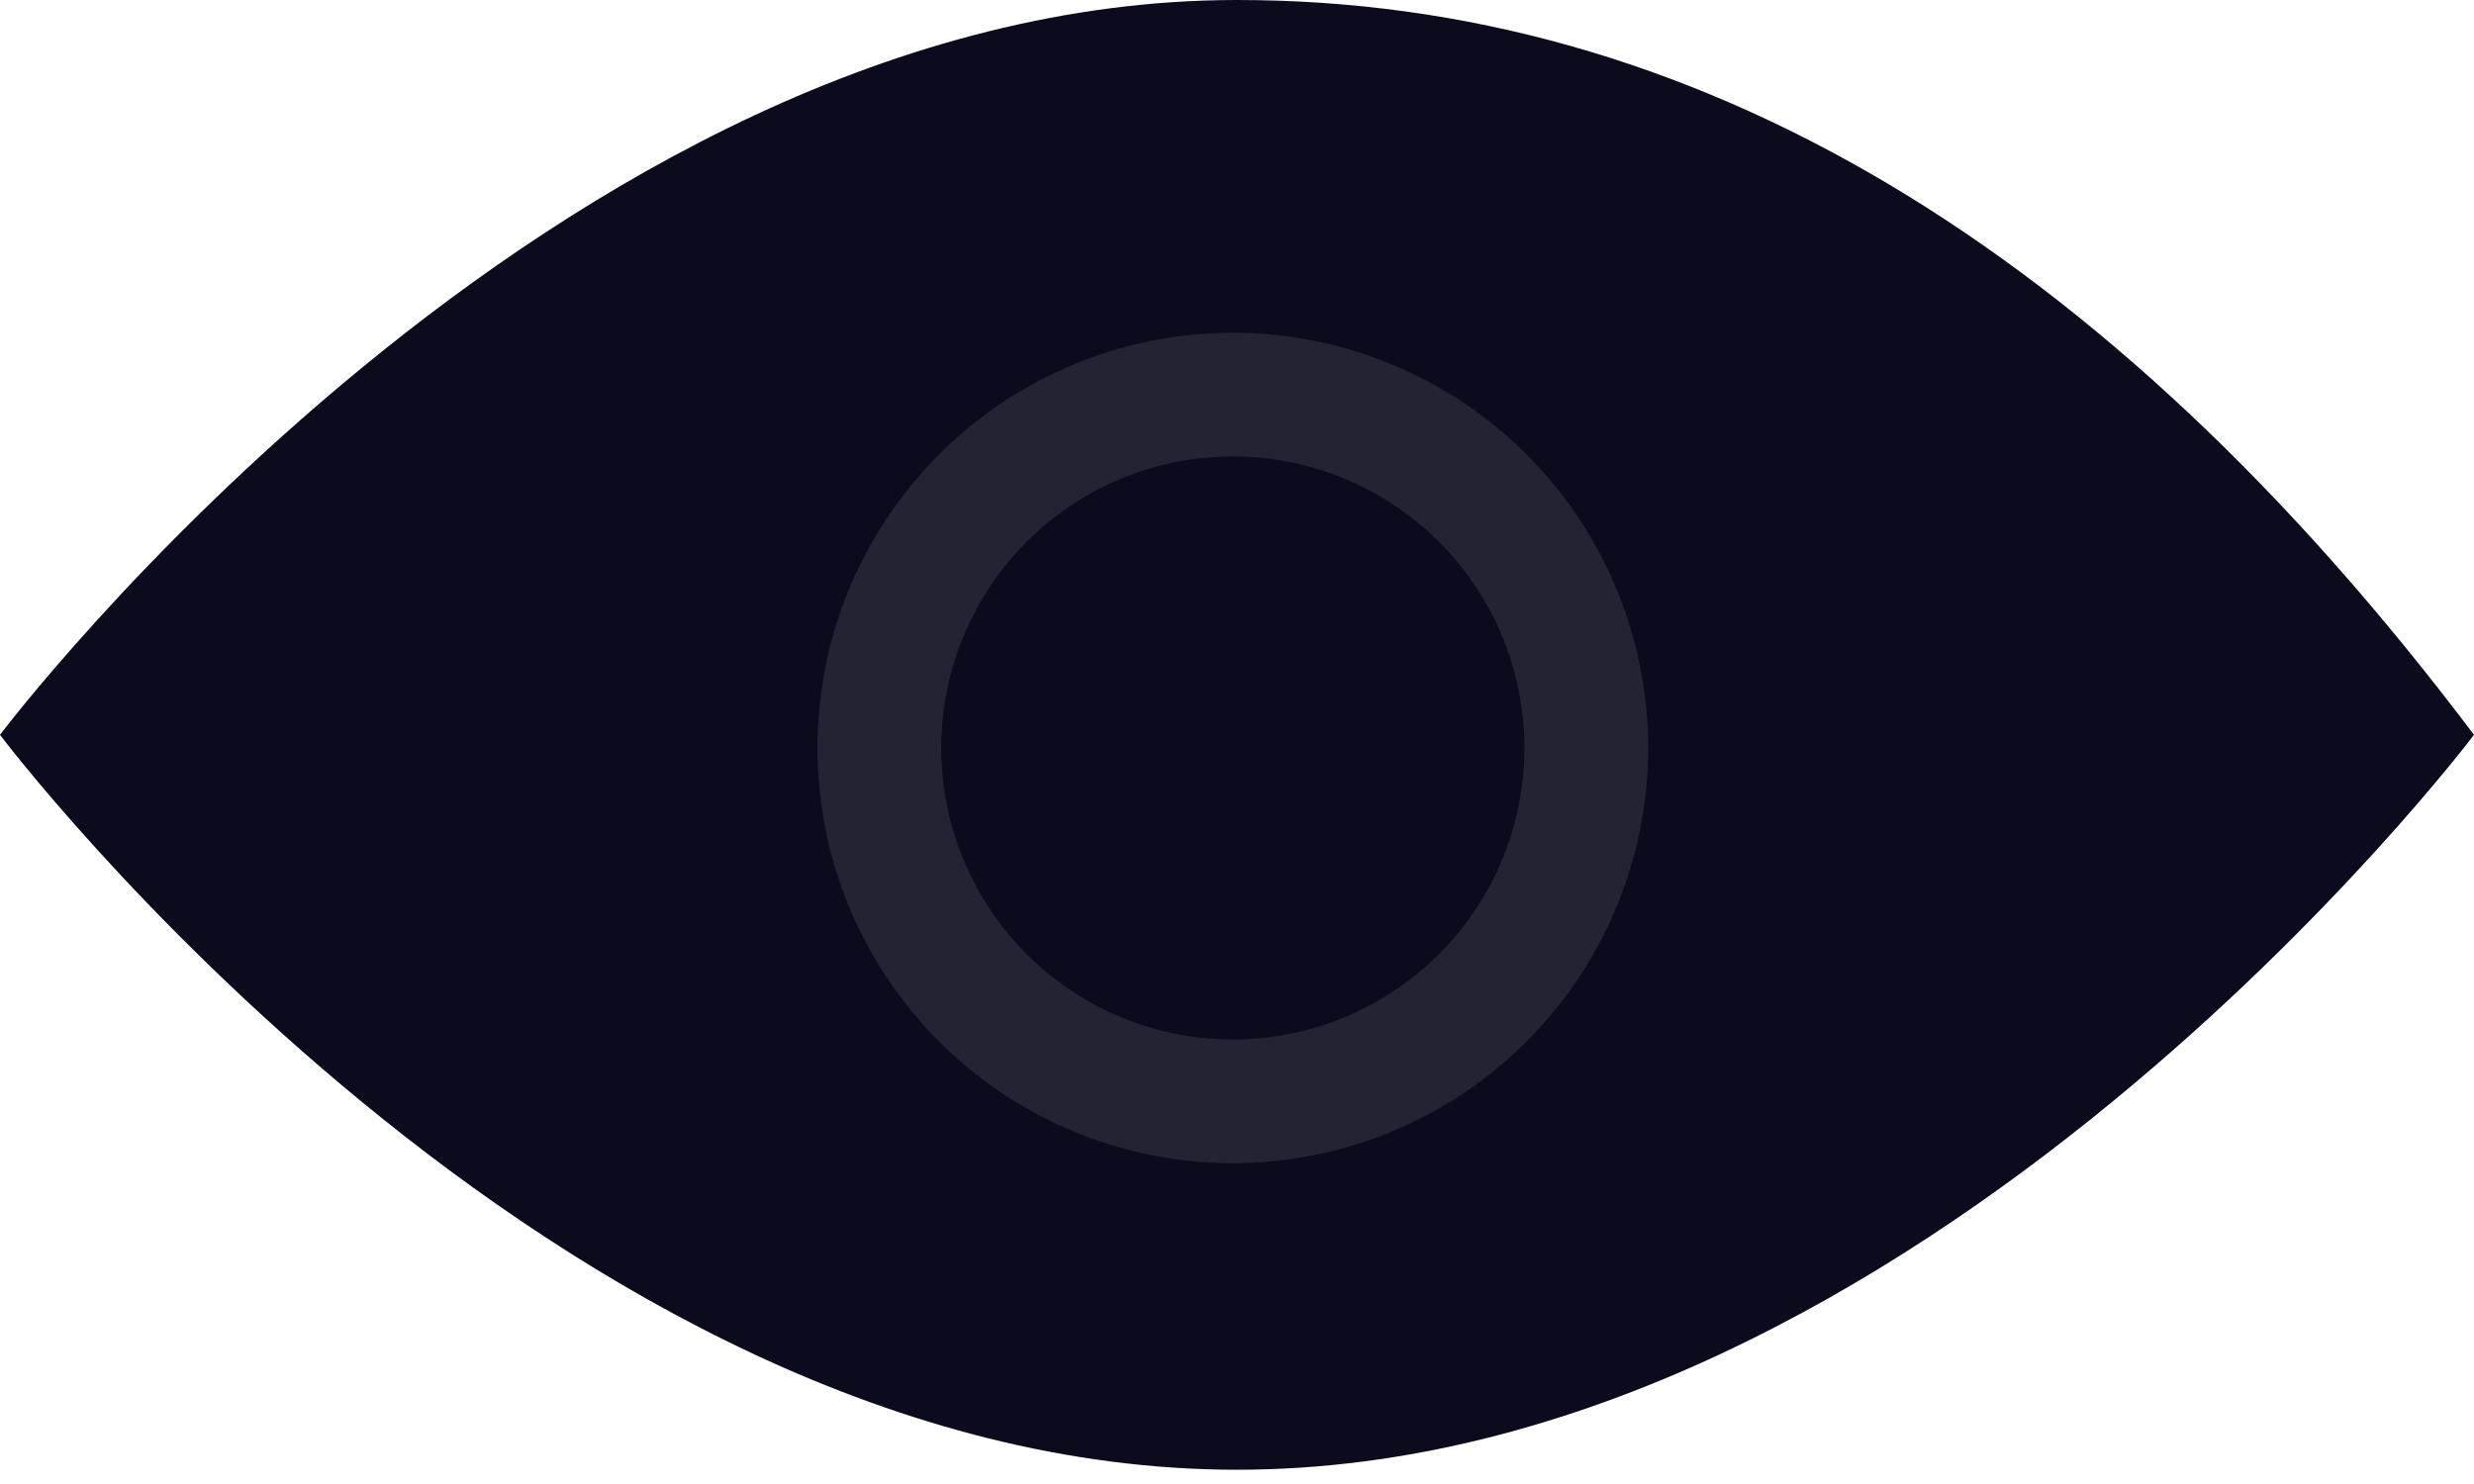<svg width="30" height="18" viewBox="0 0 30 18" xmlns="http://www.w3.org/2000/svg">
    <g fill="none" fill-rule="evenodd">
        <path d="M15 17.827c-8.284 0-15-8.914-15-8.914S6.716 0 15 0c5.523 0 10.523 2.971 15 8.913 0 0-6.715 8.914-15 8.914z" fill="#0C0B1E"/>
        <path d="M19.235 9.007a4.286 4.286 0 1 1-8.571 0 4.286 4.286 0 0 1 8.571 0" stroke="#242334" stroke-width="1.5"/>
    </g>
</svg>
